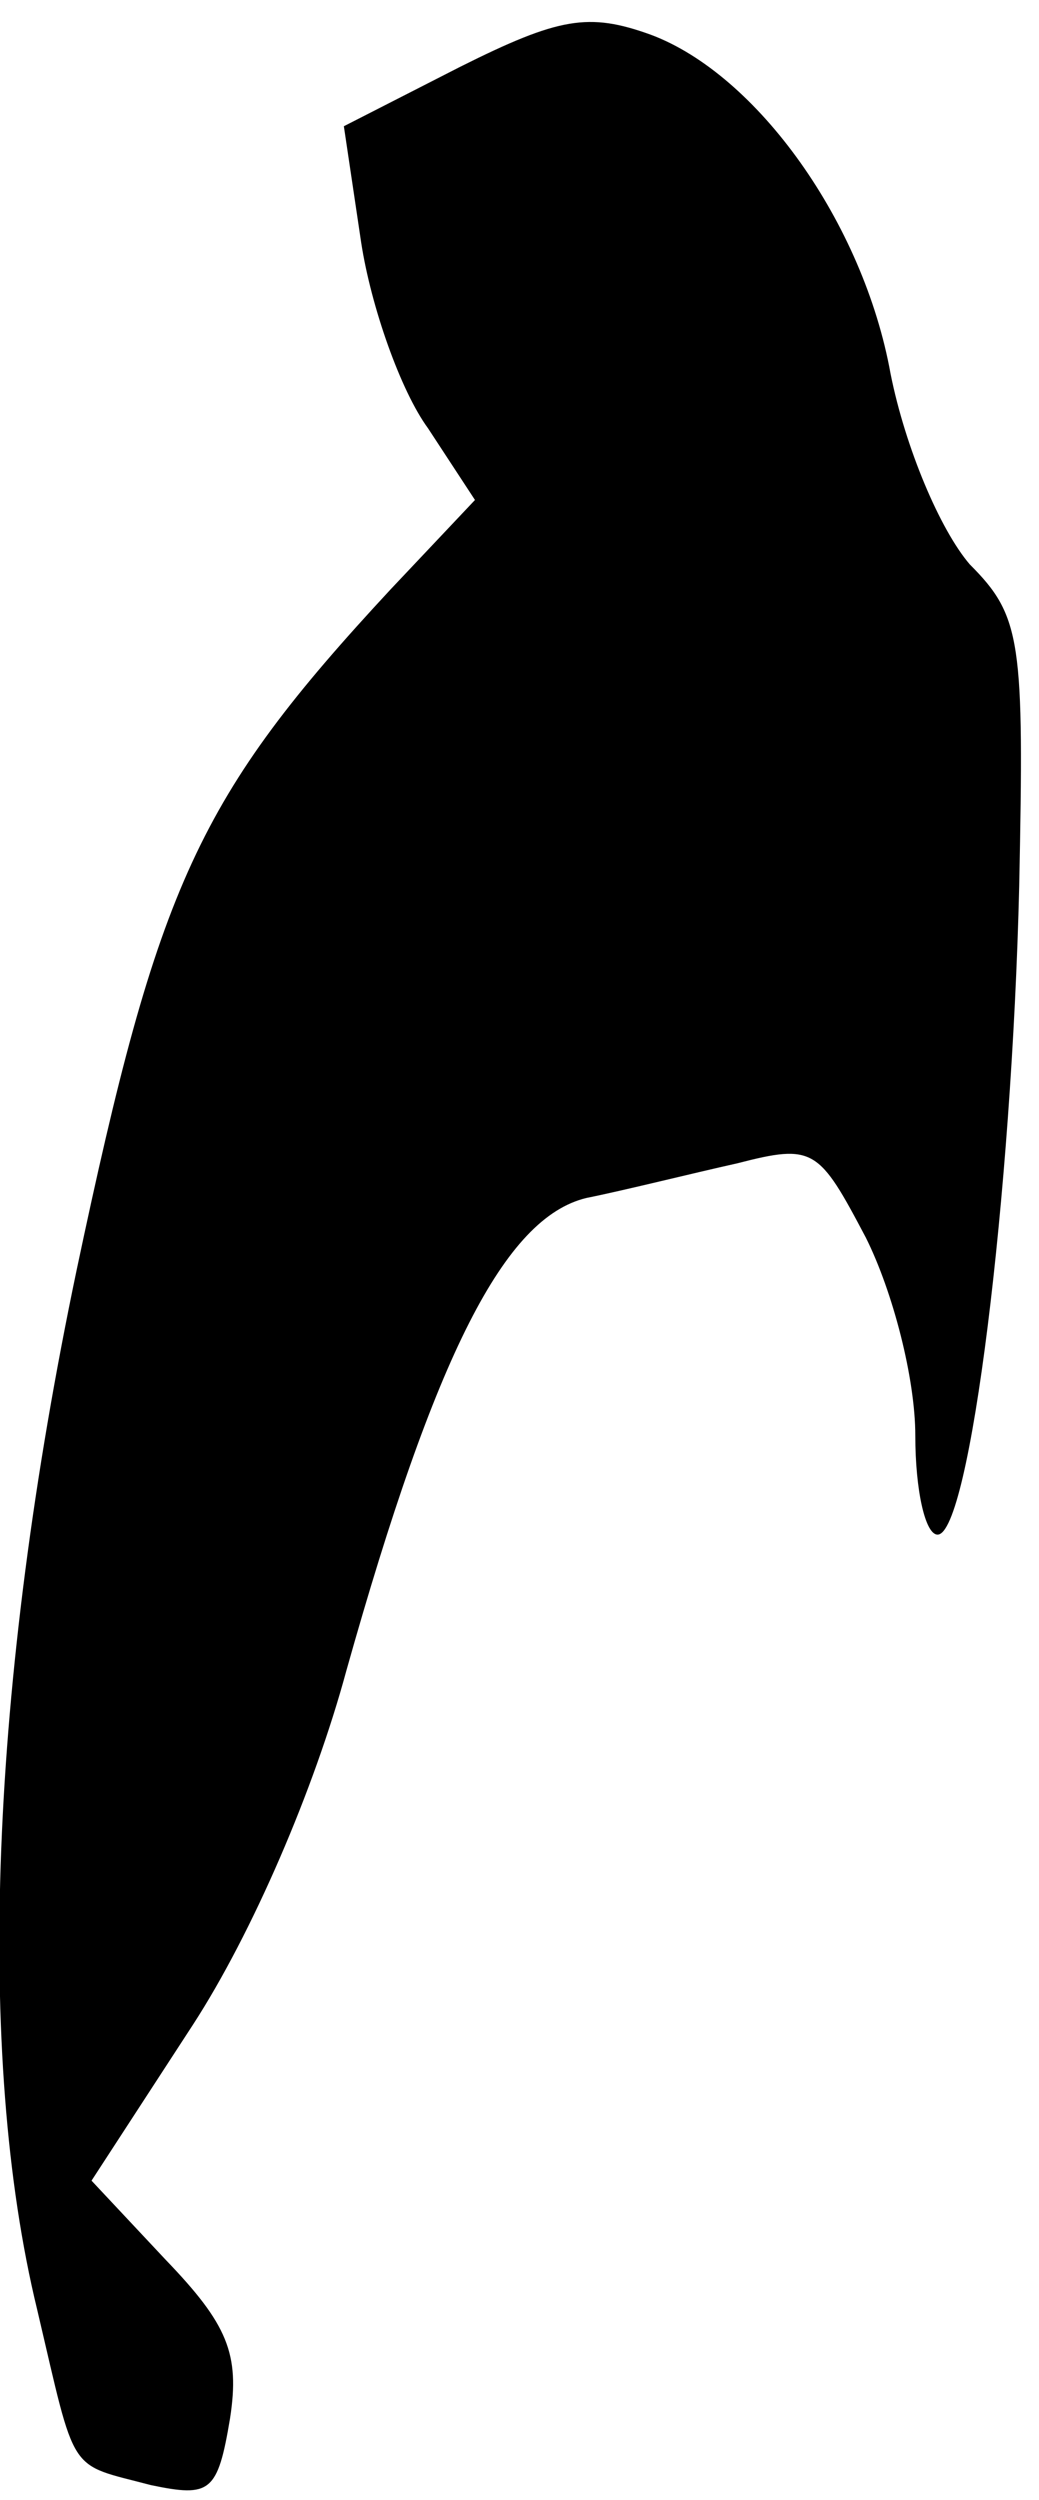 <?xml version="1.0" standalone="no"?>
<!DOCTYPE svg PUBLIC "-//W3C//DTD SVG 20010904//EN"
 "http://www.w3.org/TR/2001/REC-SVG-20010904/DTD/svg10.dtd">
<svg version="1.0" xmlns="http://www.w3.org/2000/svg"
 width="42pt" height="101pt" viewBox="0 0 42 101"
 preserveAspectRatio="xMidYMid meet">
<g transform="translate(0,101) scale(0.1,-0.1)"
fill="#000000" stroke="none">
<path fill="#000000" stroke="none" d="M186 983 l-47 -24 7 -47 c4 -26 16 -60
27 -75 l19 -29 -34 -36 c-78 -84 -94 -119 -127 -275 -35 -167 -41 -317 -16
-420 16 -68 12 -62 46 -71 24 -5 27 -3 32 27 4 26 -1 38 -26 64 l-30 32 41 63
c24 37 49 95 62 143 36 128 64 183 97 191 15 3 43 10 61 14 31 8 33 6 52 -30
11 -22 20 -57 20 -80 0 -22 4 -40 9 -40 13 0 30 137 33 262 2 99 1 109 -20
130 -12 14 -26 47 -32 77 -11 61 -54 121 -97 137 -25 9 -37 7 -77 -13z"/>
</g>
</svg>

